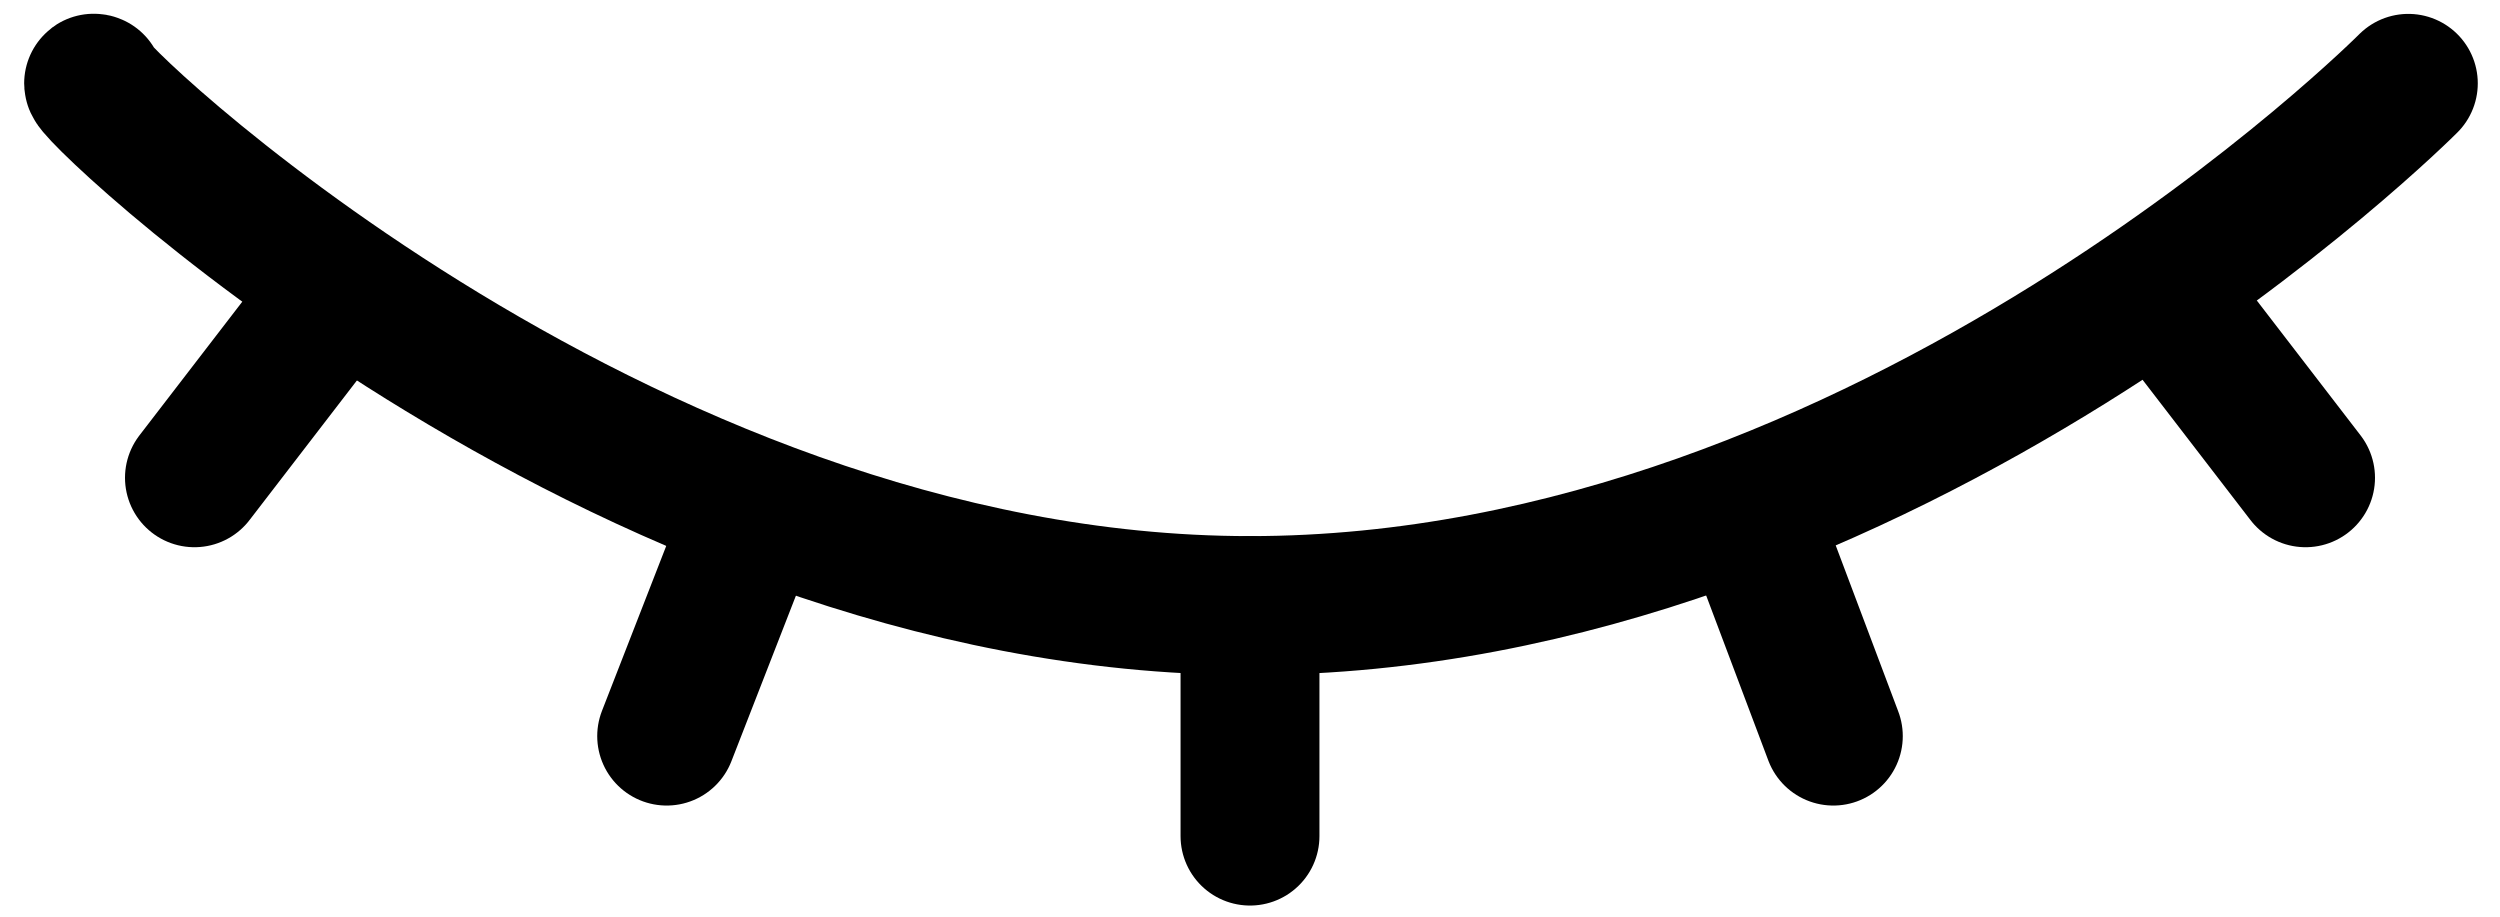 <?xml version="1.0" encoding="UTF-8"?>
<svg width="90px" height="33px" viewBox="0 0 90 33" version="1.1" xmlns="http://www.w3.org/2000/svg" xmlns:xlink="http://www.w3.org/1999/xlink">
    <!-- Generator: Sketch 43.2 (39069) - http://www.bohemiancoding.com/sketch -->
    <title>Group</title>
    <desc>Created with Sketch.</desc>
    <defs></defs>
    <g id="Page-1" stroke="none" stroke-width="1" fill="none" fill-rule="evenodd" stroke-linecap="round" stroke-linejoin="round">
        <g id="eye1" transform="translate(-5, 2)" stroke="#000000" stroke-width="5">
            <g id="Group" transform="translate(8, 0)">
                <path d="M83.7,1 C83.7,1 65,19.8 42,19.8 C19,19.8 -0.5,0.6 0.4,1" id="Shape"></path>
                <path d="M42,28.1 L42,19.8" id="Shape"></path>
                <path d="M80,15.2 L75,8.7" id="Shape"></path>
                <path d="M63,24.5 L60.1,16.8" id="Shape"></path>
                <path d="M21,24.5 L24,16.8" id="Shape"></path>
                <path d="M4,15.2 L9,8.7" id="Shape"></path>
            </g>
        </g>
    </g>
</svg>